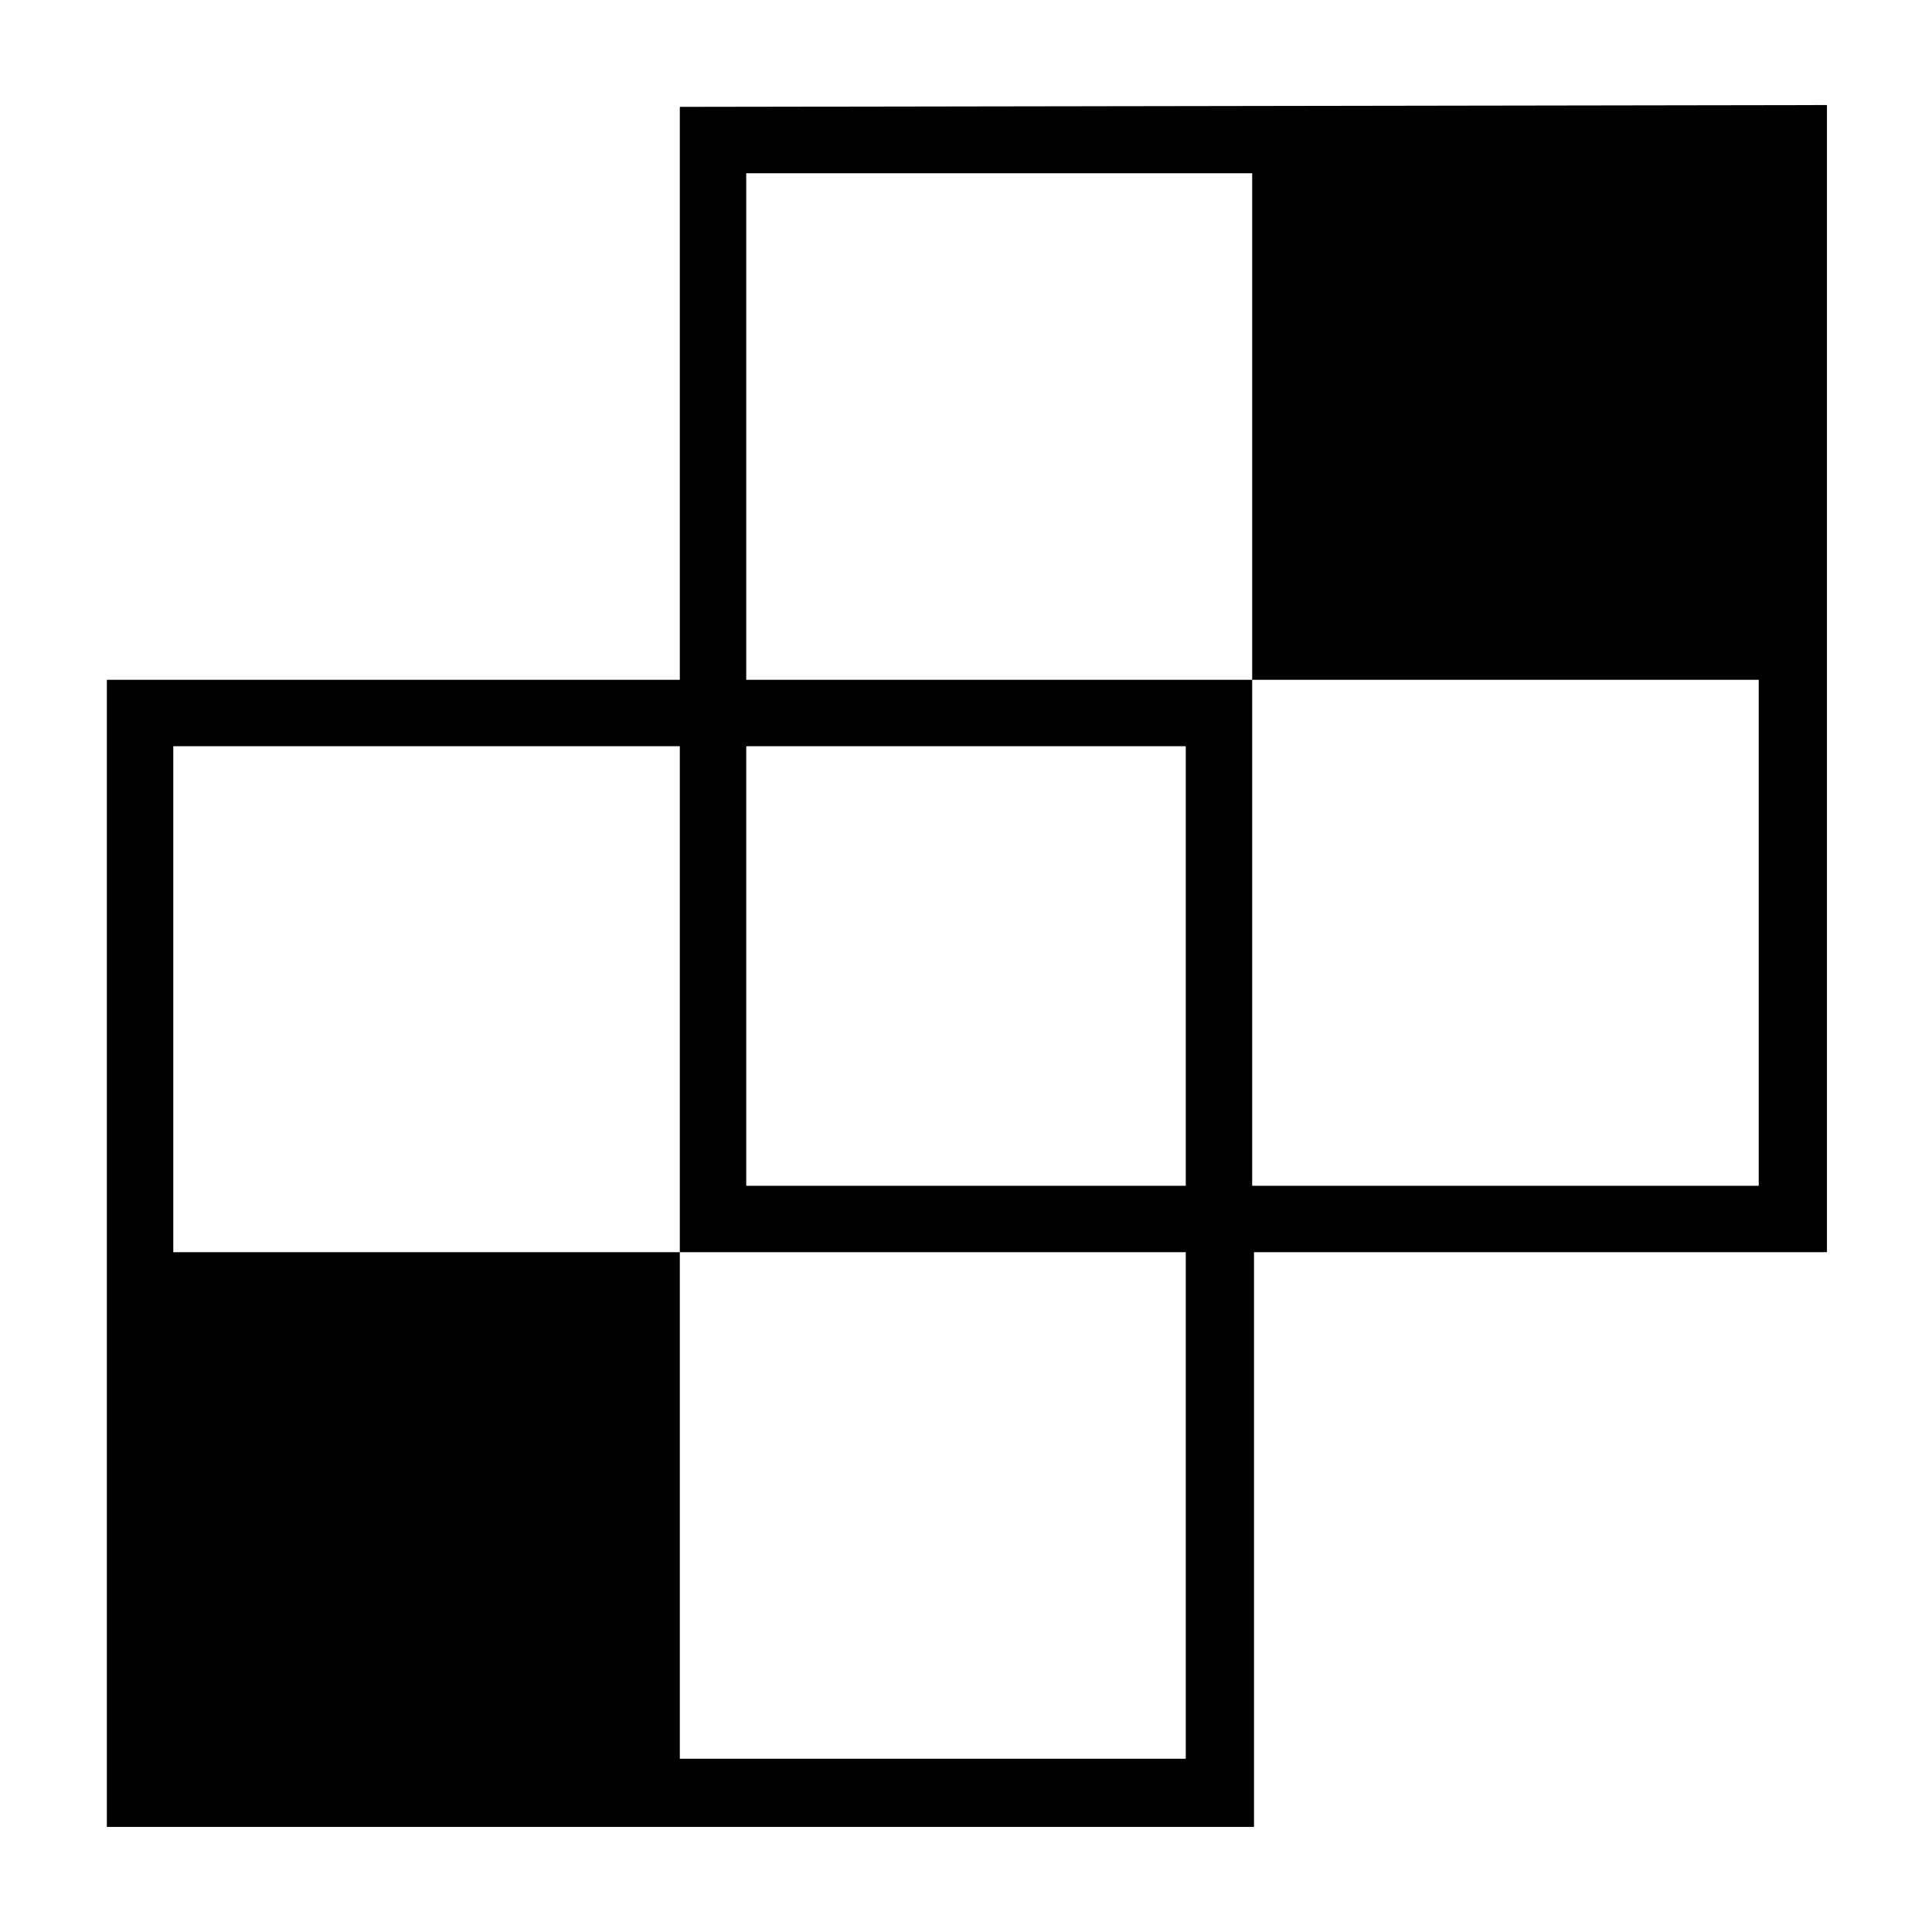 <!-- Generated by IcoMoon.io -->
<svg version="1.1" xmlns="http://www.w3.org/2000/svg" width="32" height="32" viewBox="0 0 32 32">
<title>sendgrid</title>
<path d="M11.26 1.77v9.49h-9.49v19h19v-9.52h9.49v-19zM19.64 29.13h-8.38v-8.39h-8.39v-8.38h8.39v8.38h8.38zM19.64 19.64h-7.28v-7.28h7.28zM29.13 19.64h-8.39v-8.38h-8.38v-8.39h8.38v8.39h8.39z"></path>
</svg>
